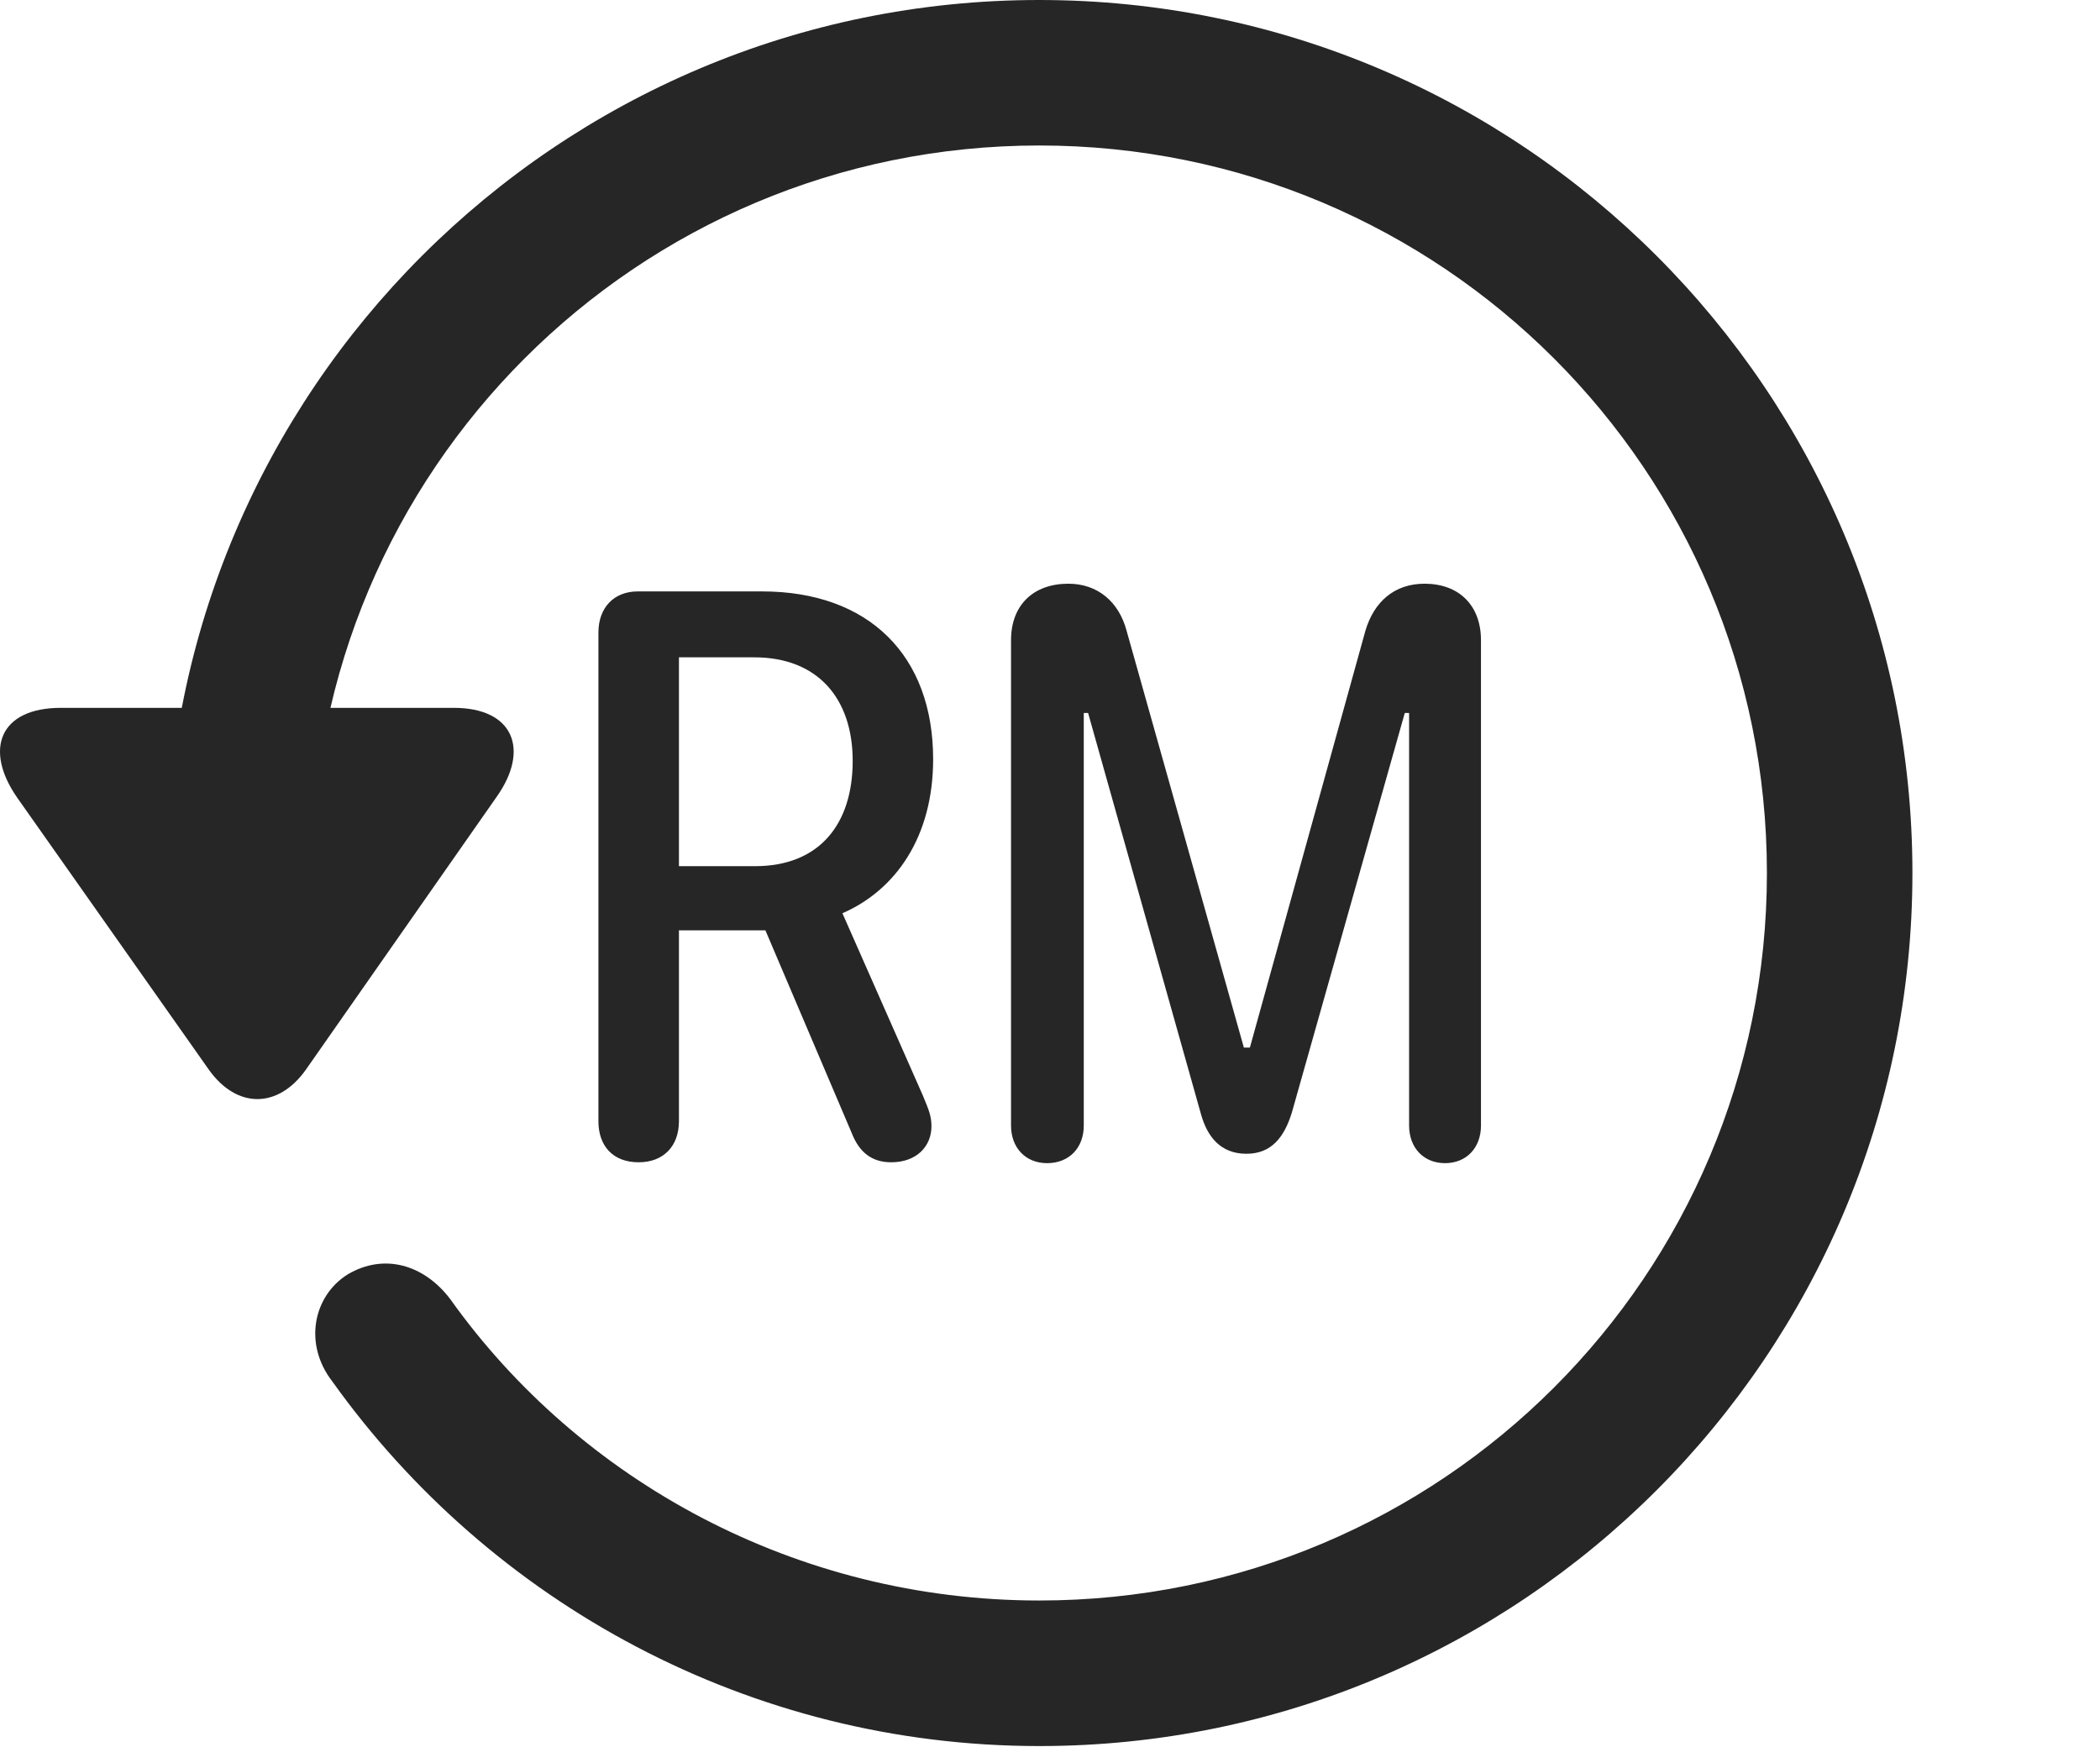 <?xml version="1.0" encoding="UTF-8"?>
<!--Generator: Apple Native CoreSVG 326-->
<!DOCTYPE svg
PUBLIC "-//W3C//DTD SVG 1.1//EN"
       "http://www.w3.org/Graphics/SVG/1.1/DTD/svg11.dtd">
<svg version="1.1" xmlns="http://www.w3.org/2000/svg" xmlns:xlink="http://www.w3.org/1999/xlink" viewBox="0 0 33.541 27.904">
 <g>
  <rect height="27.904" opacity="0" width="33.541" x="0" y="0"/>
  <path d="M16.599 27.891C24.297 27.891 30.545 21.643 30.545 13.945C30.545 6.248 24.297 0 16.599 0C8.902 0 2.654 6.248 2.654 13.945L4.978 13.945C4.978 7.52 10.174 2.324 16.599 2.324C23.025 2.324 28.221 7.52 28.221 13.945C28.221 20.371 23.025 25.566 16.599 25.566C12.717 25.566 9.258 23.652 7.193 20.754C6.769 20.193 6.127 20.016 5.553 20.357C5.006 20.699 4.842 21.465 5.307 22.066C7.836 25.607 11.978 27.891 16.599 27.891ZM0.973 11.307C-0.012 11.307-0.258 11.977 0.275 12.742L3.338 17.09C3.789 17.719 4.445 17.705 4.883 17.09L7.932 12.729C8.465 11.977 8.205 11.307 7.248 11.307Z" fill="black" fill-opacity="0.85"/>
  <path d="M10.201 18.566C10.598 18.566 10.844 18.307 10.844 17.91L10.844 14.861L12.225 14.861L13.605 18.102C13.728 18.416 13.934 18.566 14.234 18.566C14.644 18.566 14.877 18.307 14.877 17.992C14.877 17.828 14.836 17.732 14.74 17.5L13.455 14.588C14.303 14.219 14.904 13.371 14.904 12.127C14.904 10.473 13.879 9.447 12.17 9.447L10.187 9.447C9.805 9.447 9.558 9.707 9.558 10.104L9.558 17.91C9.558 18.307 9.791 18.566 10.201 18.566ZM10.844 13.836L10.844 10.5L12.047 10.5C13.059 10.5 13.619 11.156 13.619 12.154C13.619 13.166 13.086 13.836 12.06 13.836ZM16.723 18.58C17.078 18.58 17.31 18.334 17.31 17.979L17.31 11.389L17.379 11.389L19.183 17.801C19.279 18.143 19.484 18.43 19.908 18.43C20.305 18.43 20.51 18.17 20.633 17.773L22.437 11.389L22.506 11.389L22.506 17.979C22.506 18.334 22.738 18.58 23.08 18.58C23.422 18.58 23.654 18.334 23.654 17.979L23.654 10.227C23.654 9.666 23.299 9.324 22.752 9.324C22.273 9.324 21.945 9.611 21.808 10.076L19.963 16.734L19.867 16.734L17.994 10.076C17.871 9.611 17.529 9.324 17.064 9.324C16.504 9.324 16.148 9.666 16.148 10.227L16.148 17.979C16.148 18.334 16.381 18.58 16.723 18.58Z" fill="black" fill-opacity="0.85"/>
 </g>
</svg>
